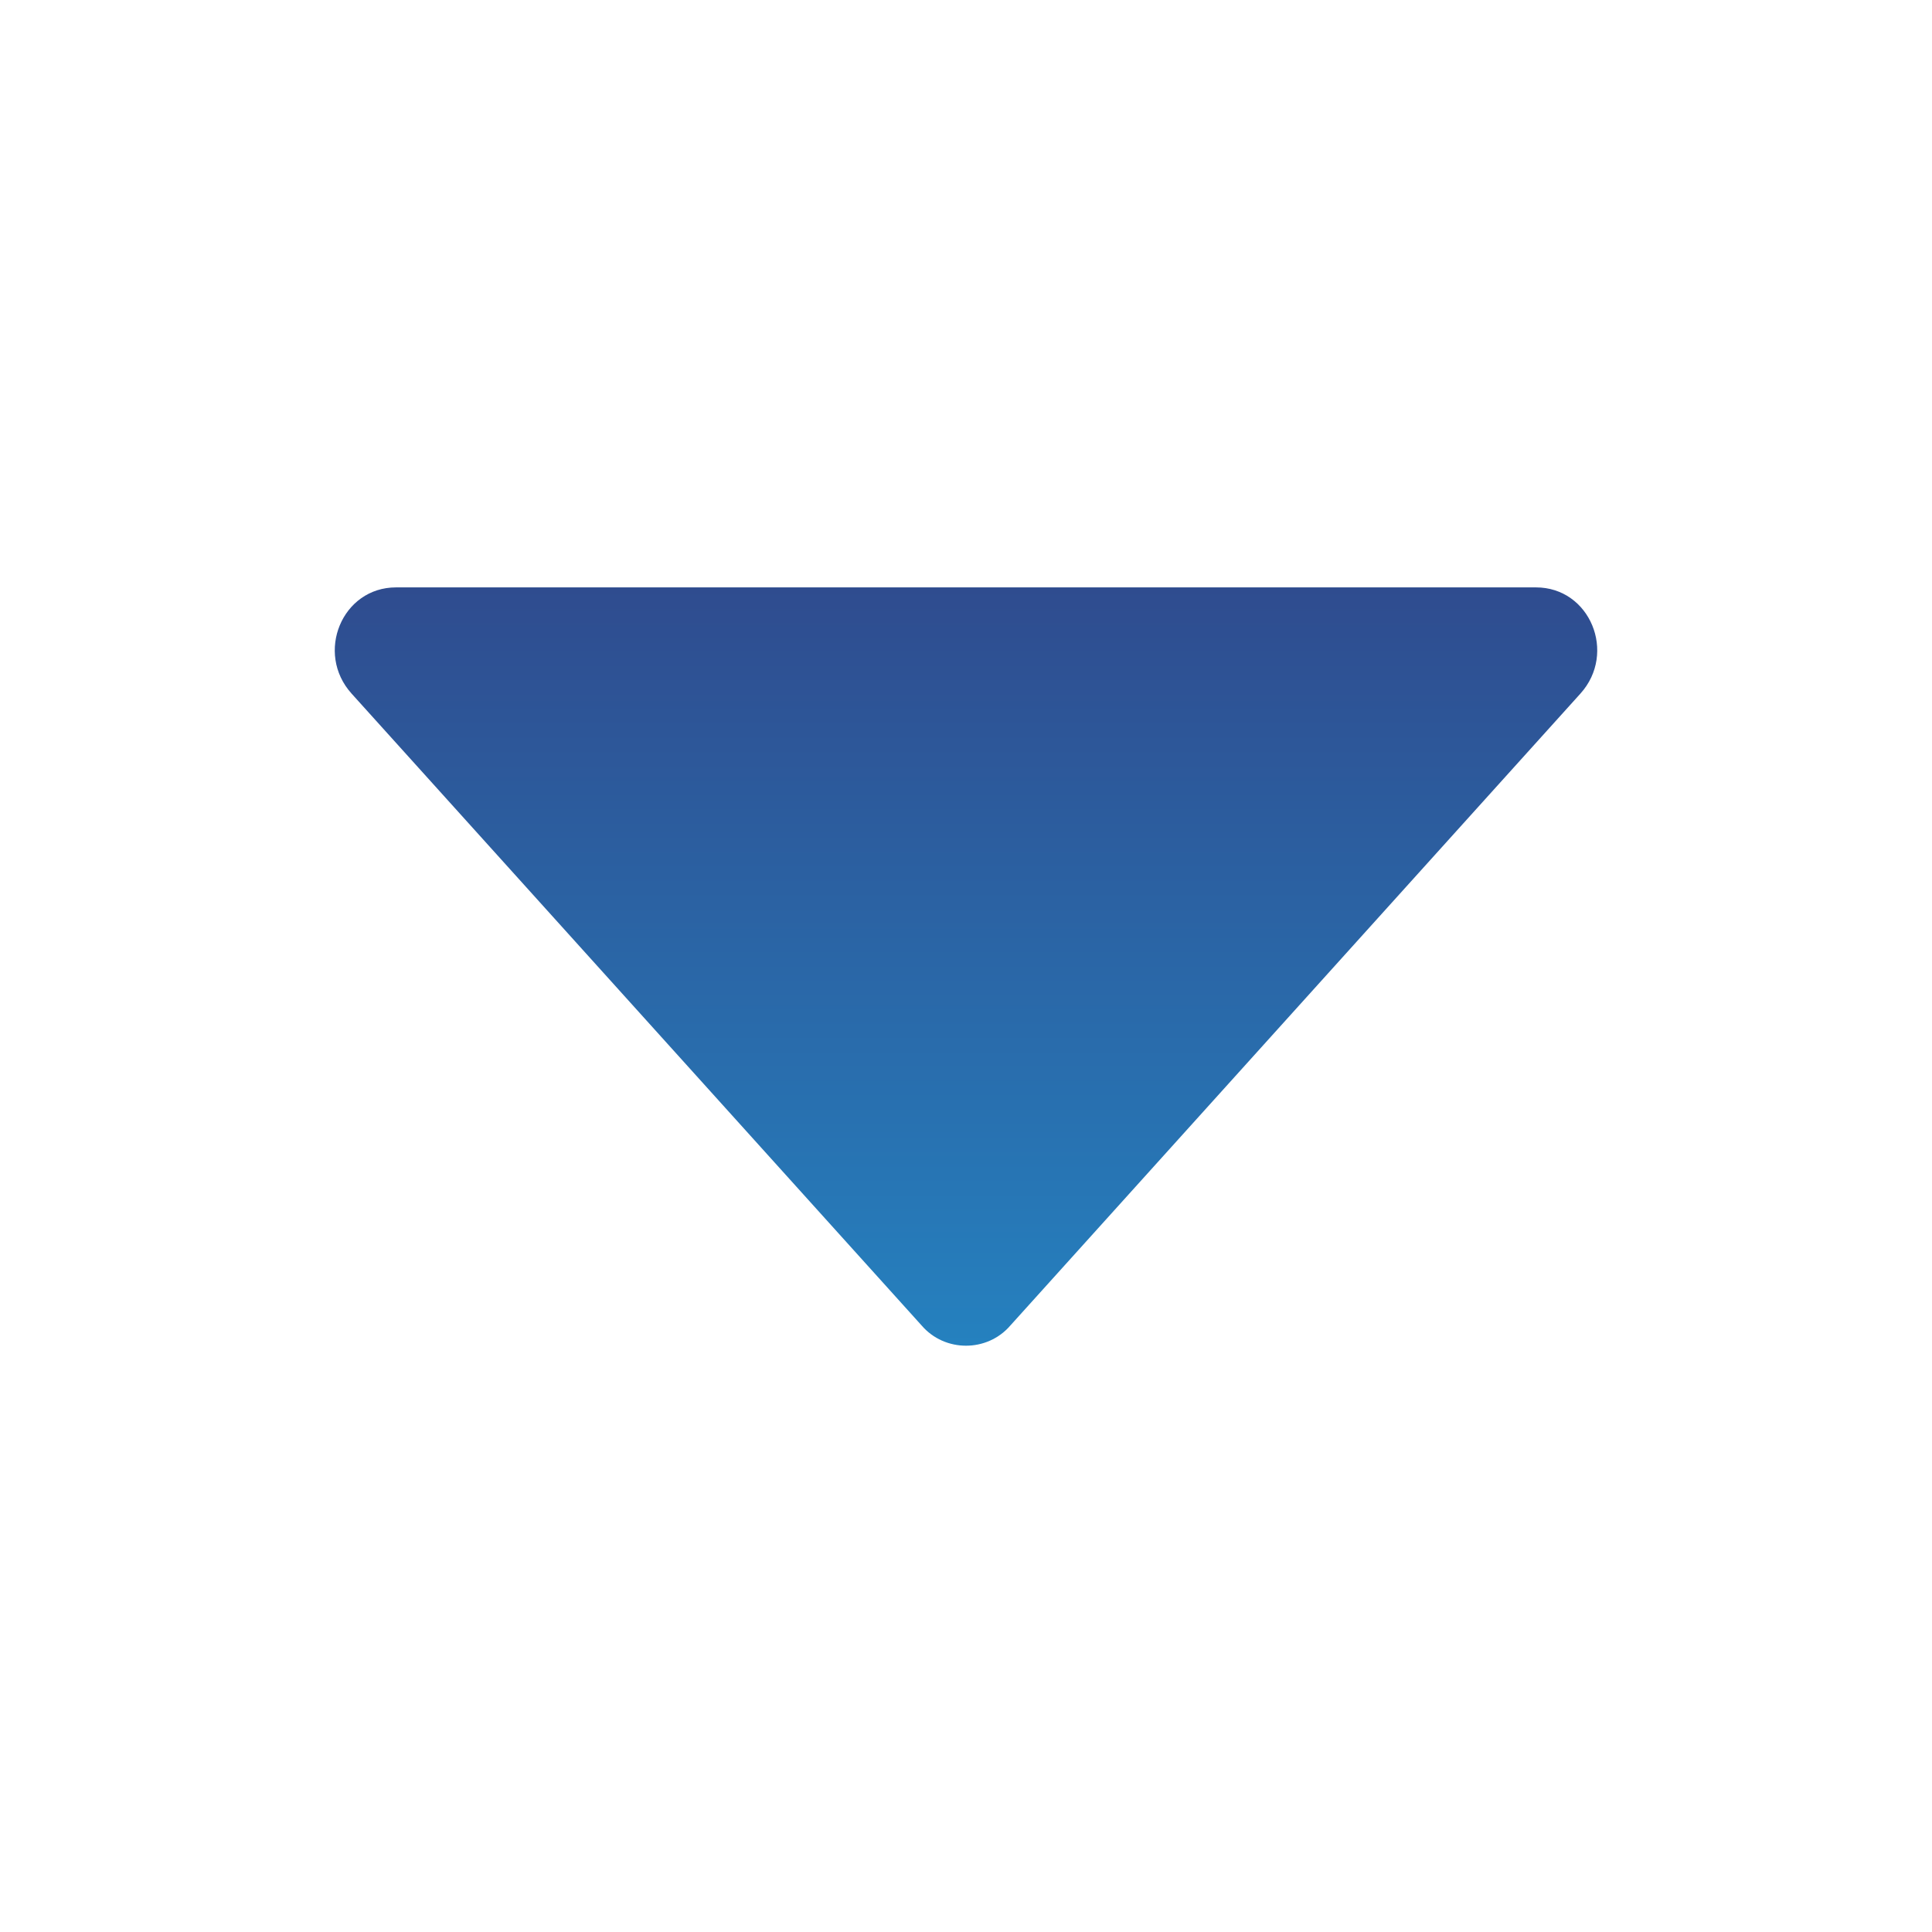 <svg width="32" height="32" viewBox="0 0 32 32" fill="none" xmlns="http://www.w3.org/2000/svg">
<g id="dropdown">
<path id="Vector" d="M26.176 11.489L16.736 21.953C16.352 22.401 15.648 22.401 15.264 21.953L5.824 11.489C5.216 10.816 5.664 9.729 6.56 9.729L25.44 9.729C26.336 9.729 26.784 10.816 26.176 11.489Z" fill="url(#paint0_linear_1_1890)"/>
</g>
<defs>
<linearGradient id="paint0_linear_1_1890" x1="16" y1="9.729" x2="16" y2="22.288" gradientUnits="userSpaceOnUse">
<stop stop-color="#2F4C8F"/>
<stop offset="1" stop-color="#2581BF"/>
</linearGradient>
</defs>
</svg>
